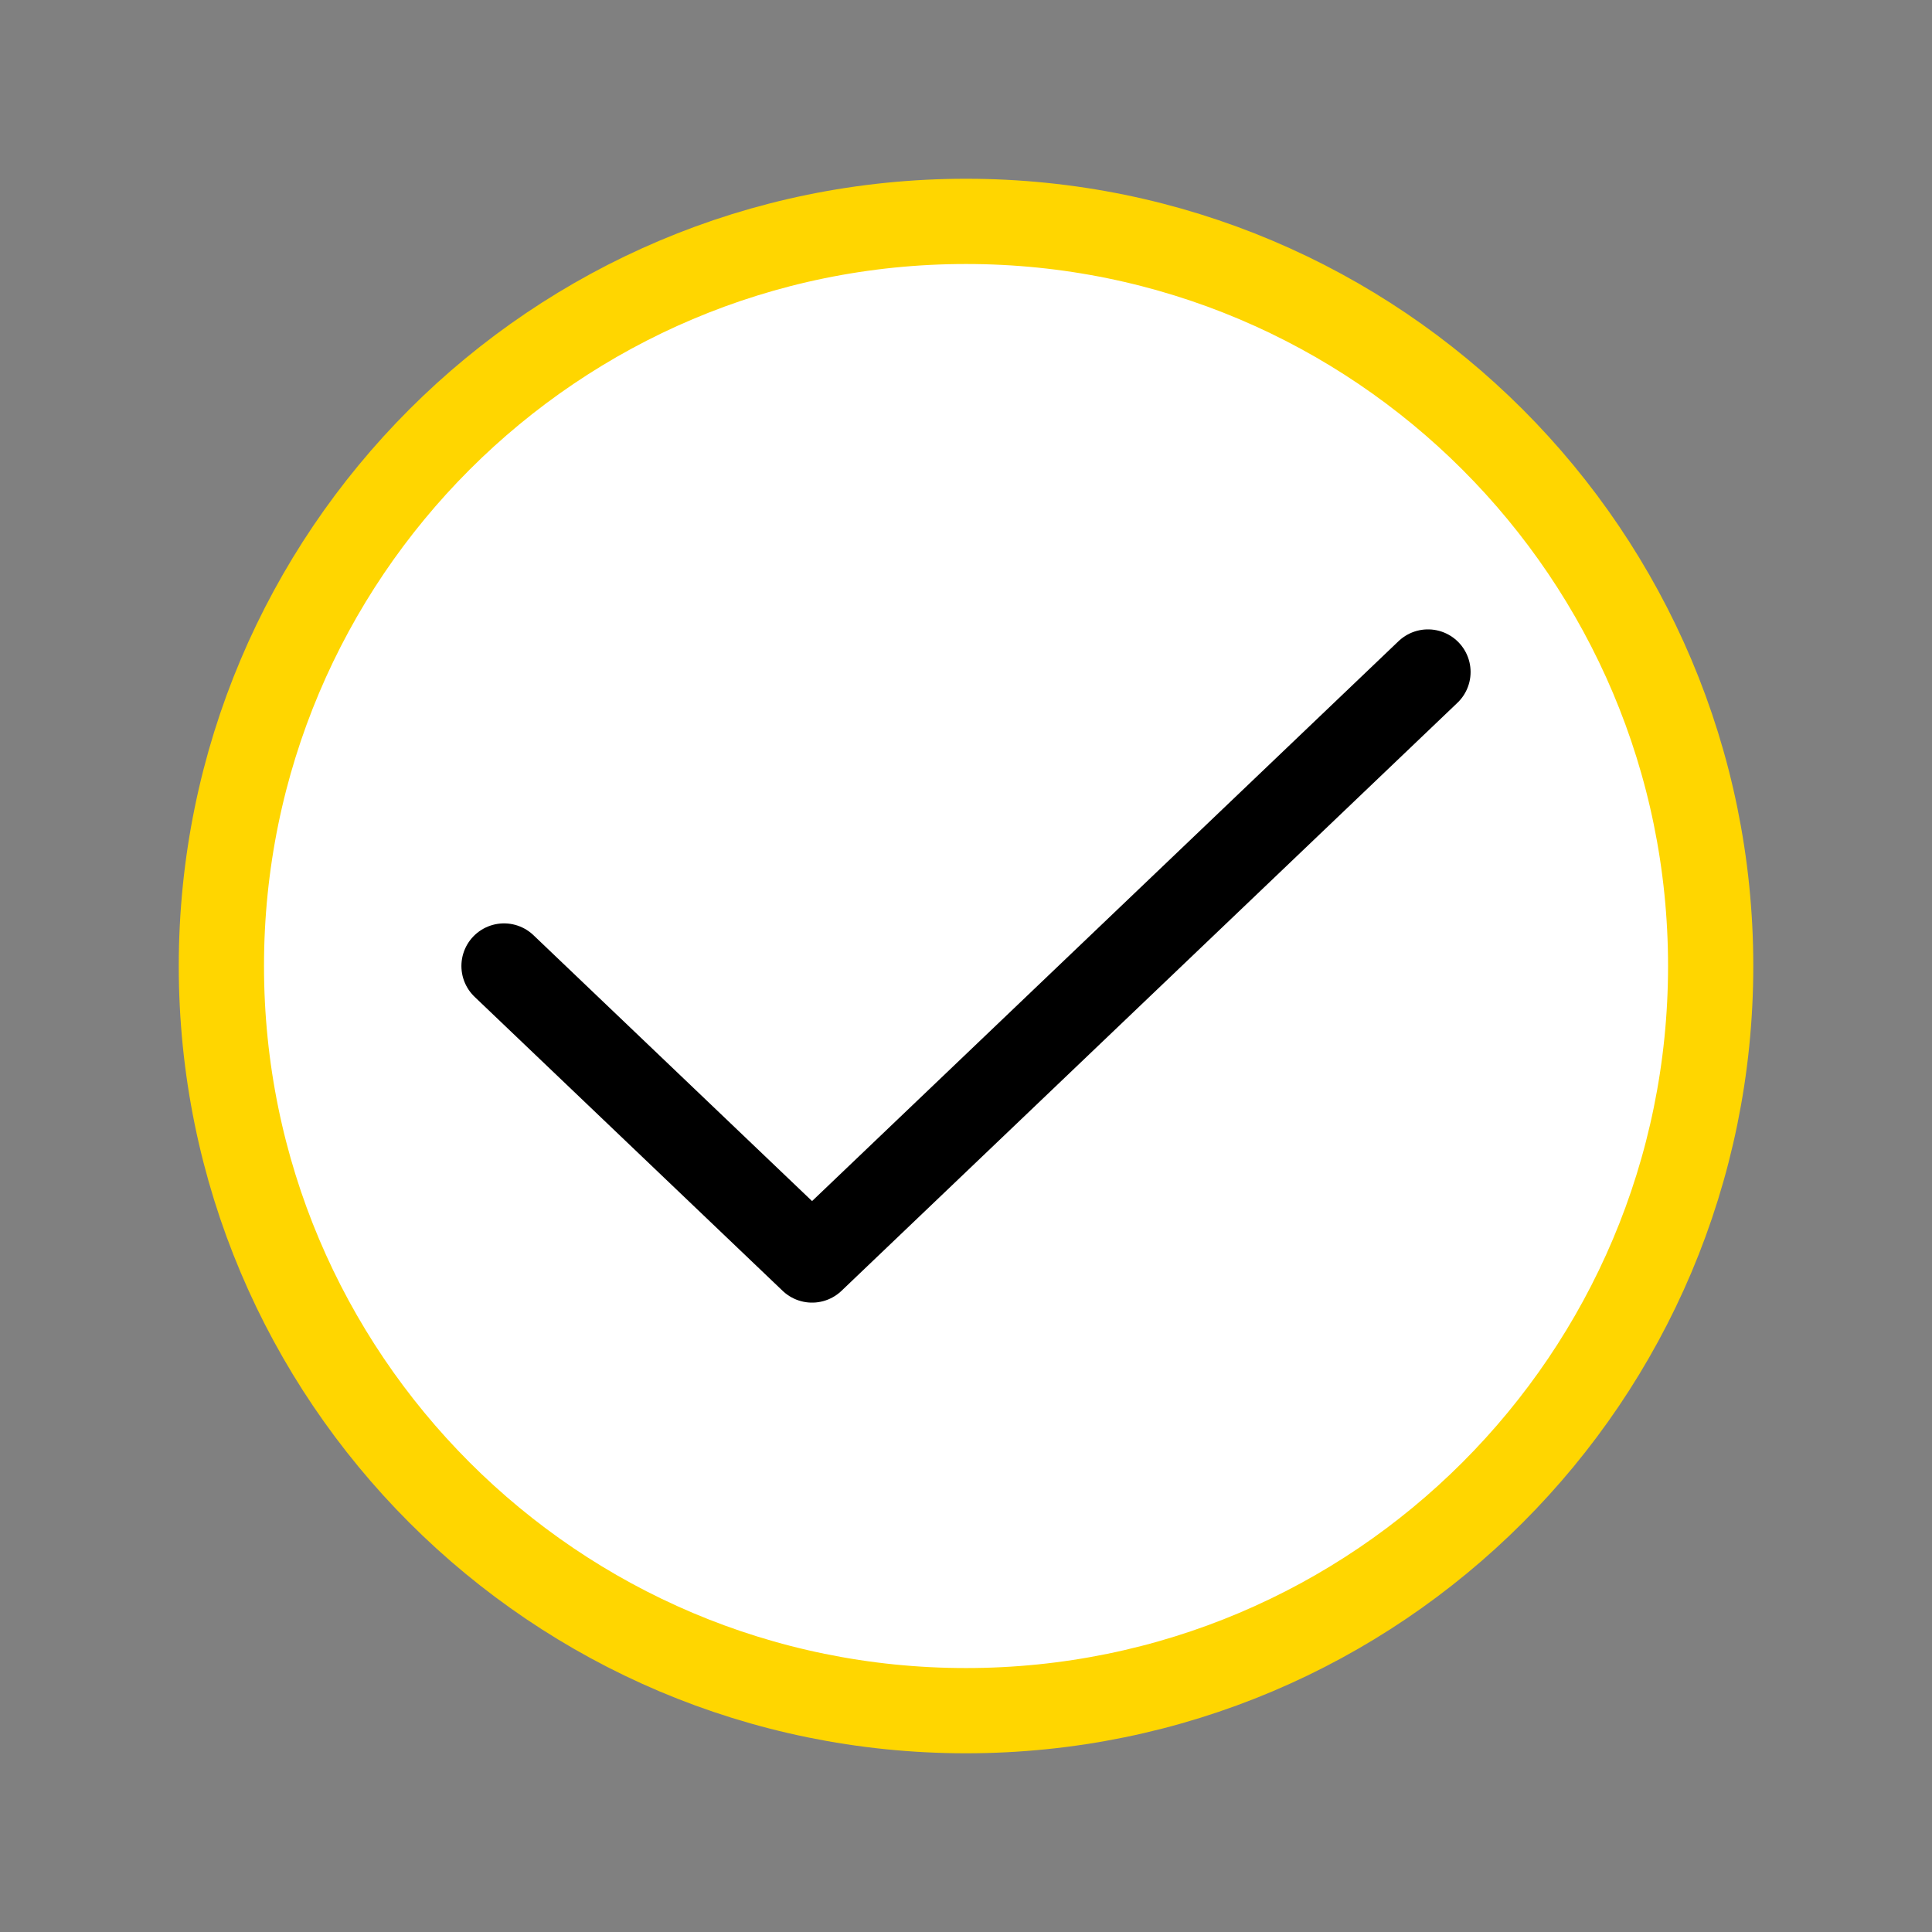 <svg width="34" height="34" viewBox="0 0 34 34" fill="none" xmlns="http://www.w3.org/2000/svg">
    <rect x="0" y="0" width="34" height="34" fill="#808080" stroke="none"/>
    <path fill-rule="evenodd" clip-rule="evenodd" d="M17 3.896C24.237 3.896 30.105 9.764 30.105 17C30.105 24.237 24.237 30.105 17 30.105C9.763 30.105 3.896 24.237 3.896 17C3.896 9.764 9.763 3.896 17 3.896Z" fill="white" stroke="#FFD600" stroke-width="1.5" stroke-linecap="round" stroke-linejoin="round"/>
    <path d="M8.87 17L14.291 22.174L25.13 11.826" stroke="black" stroke-width="1.5" stroke-linecap="round" stroke-linejoin="round"/>
</svg>
